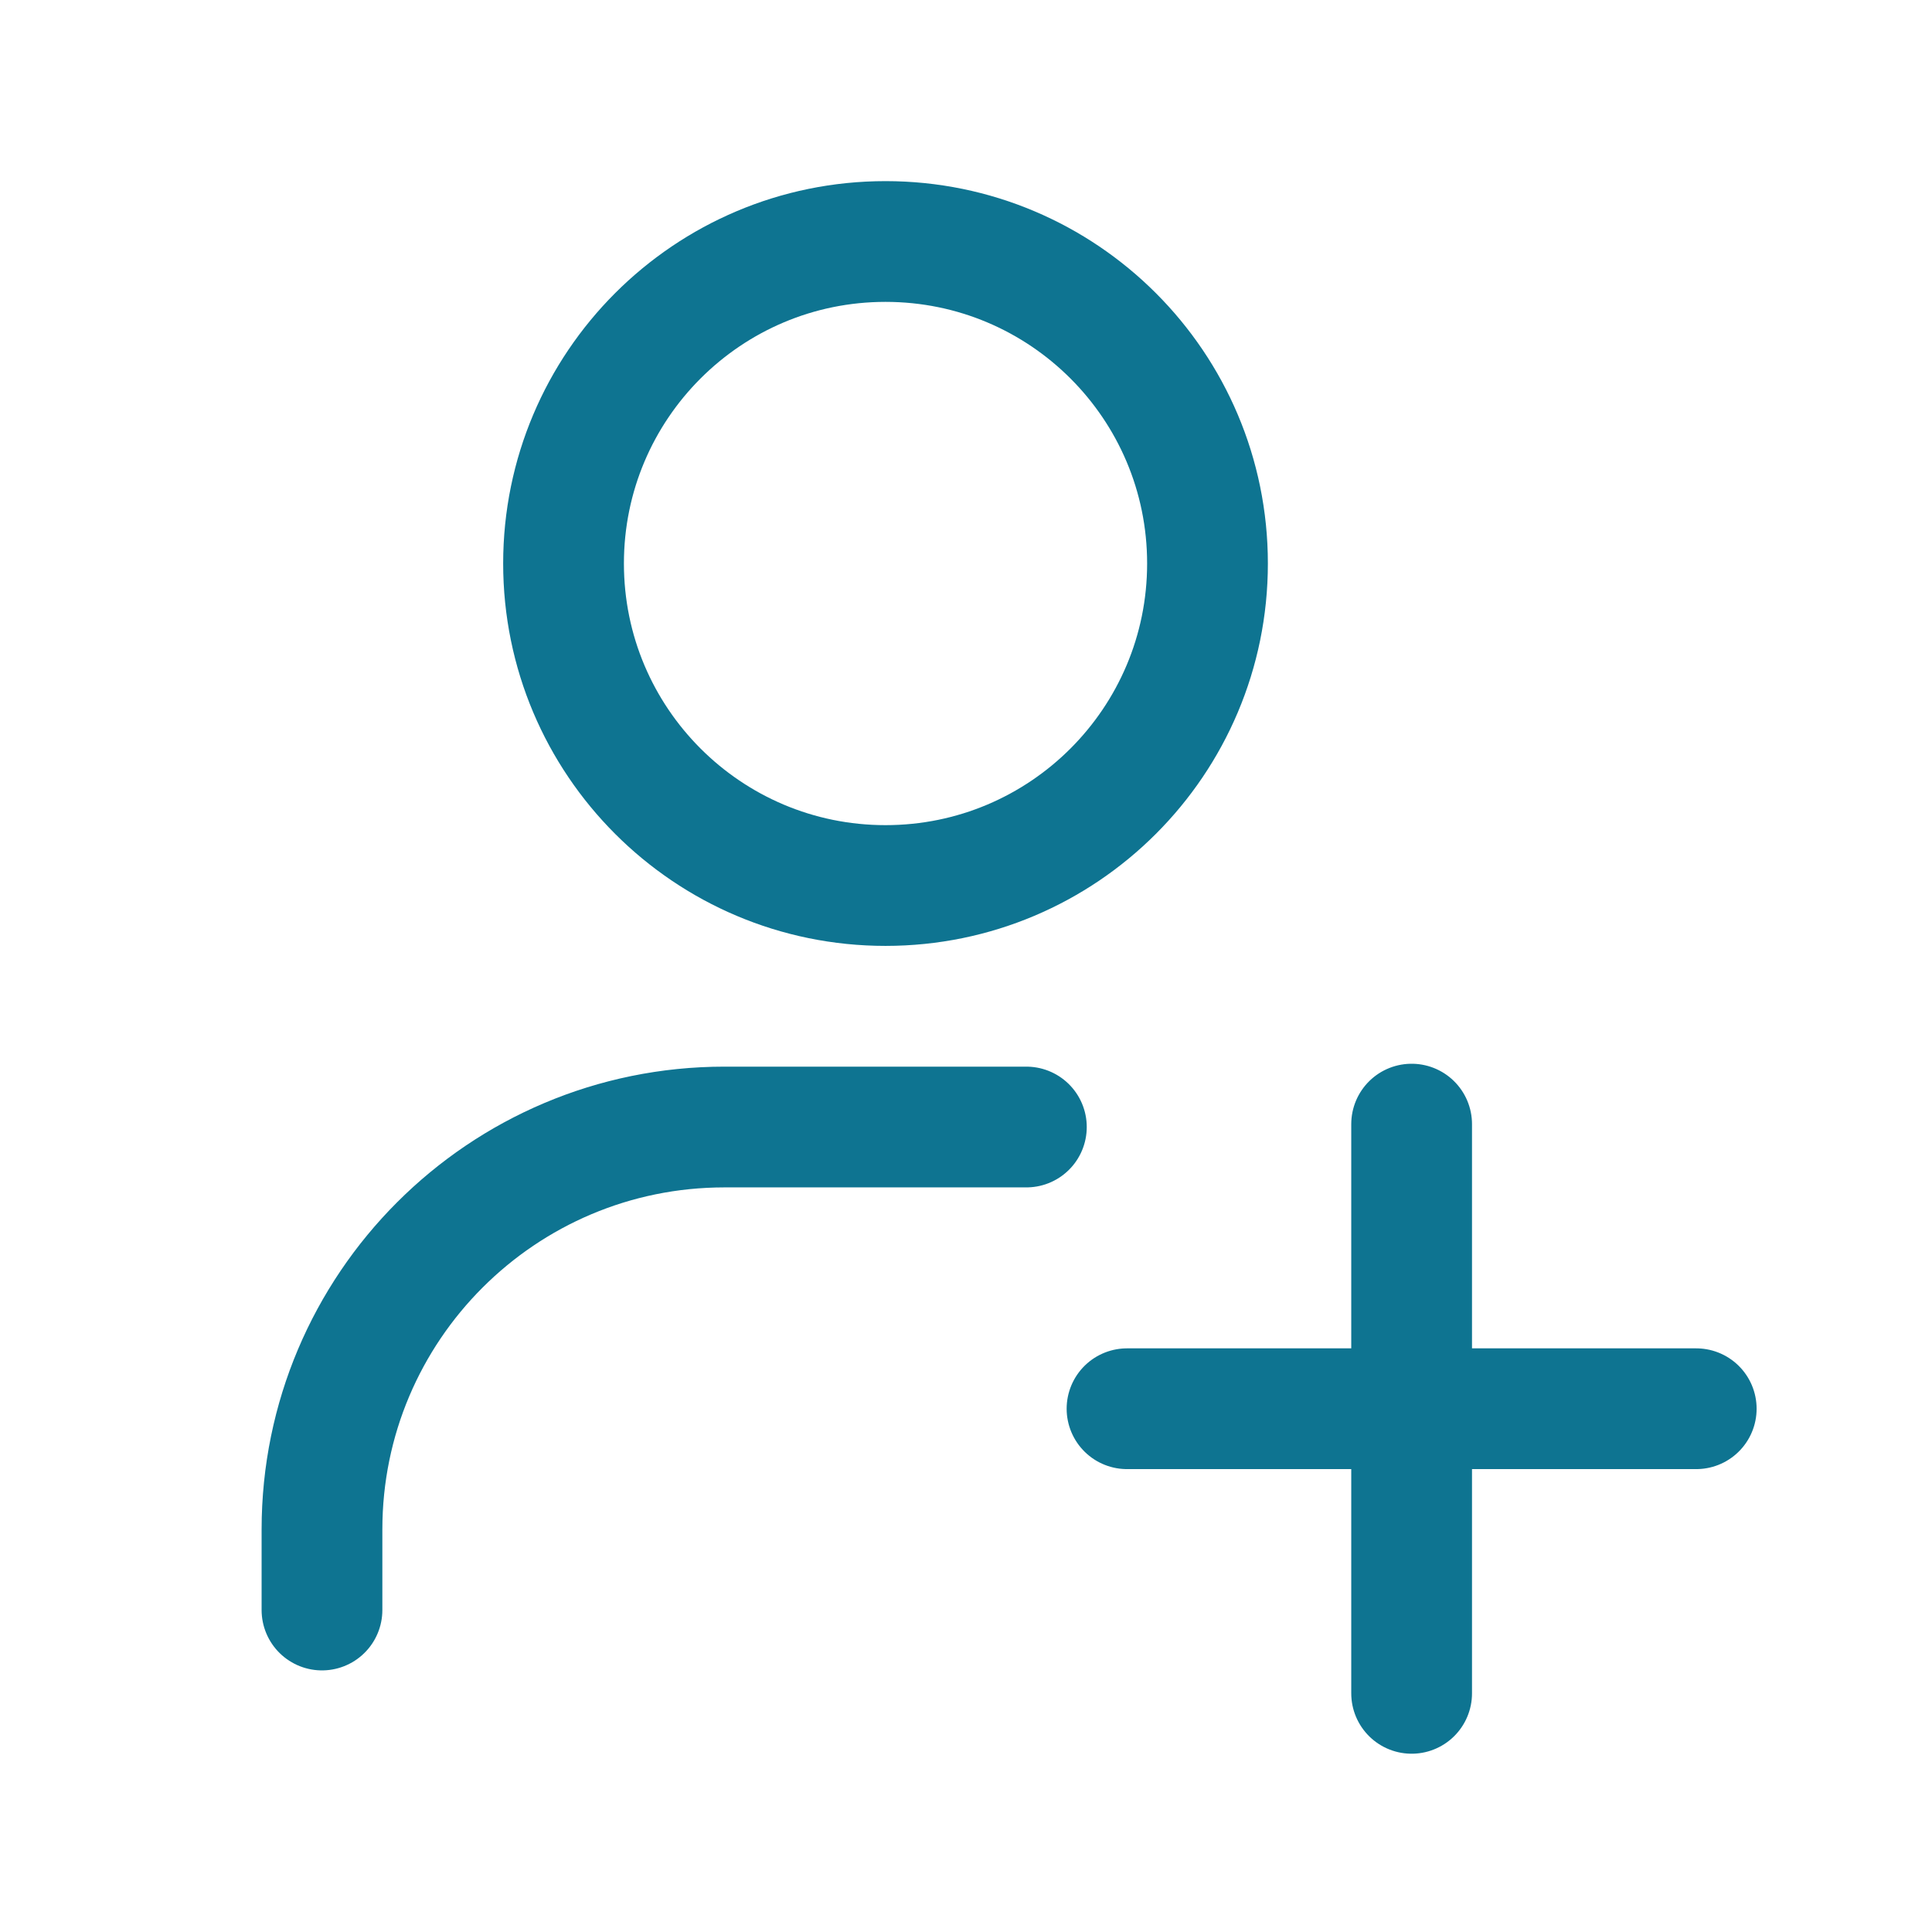 <svg width="32" height="32" viewBox="0 0 32 32" fill="none" xmlns="http://www.w3.org/2000/svg">
<g id="User Add">
<path id="Vector 1" d="M5.333 26.667V25.333C5.333 21.651 8.318 18.667 12 18.667H17M23.381 18.619V23.333M23.381 23.333V28.047M23.381 23.333H28.095M23.381 23.333H18.667M20 9.333C20 12.279 17.612 14.667 14.667 14.667C11.721 14.667 9.334 12.279 9.334 9.333C9.334 6.388 11.721 4 14.667 4C17.612 4 20 6.388 20 9.333Z" stroke="#0E7491" stroke-width="2" stroke-linecap="round" stroke-linejoin="round"/>
</g>
</svg>
